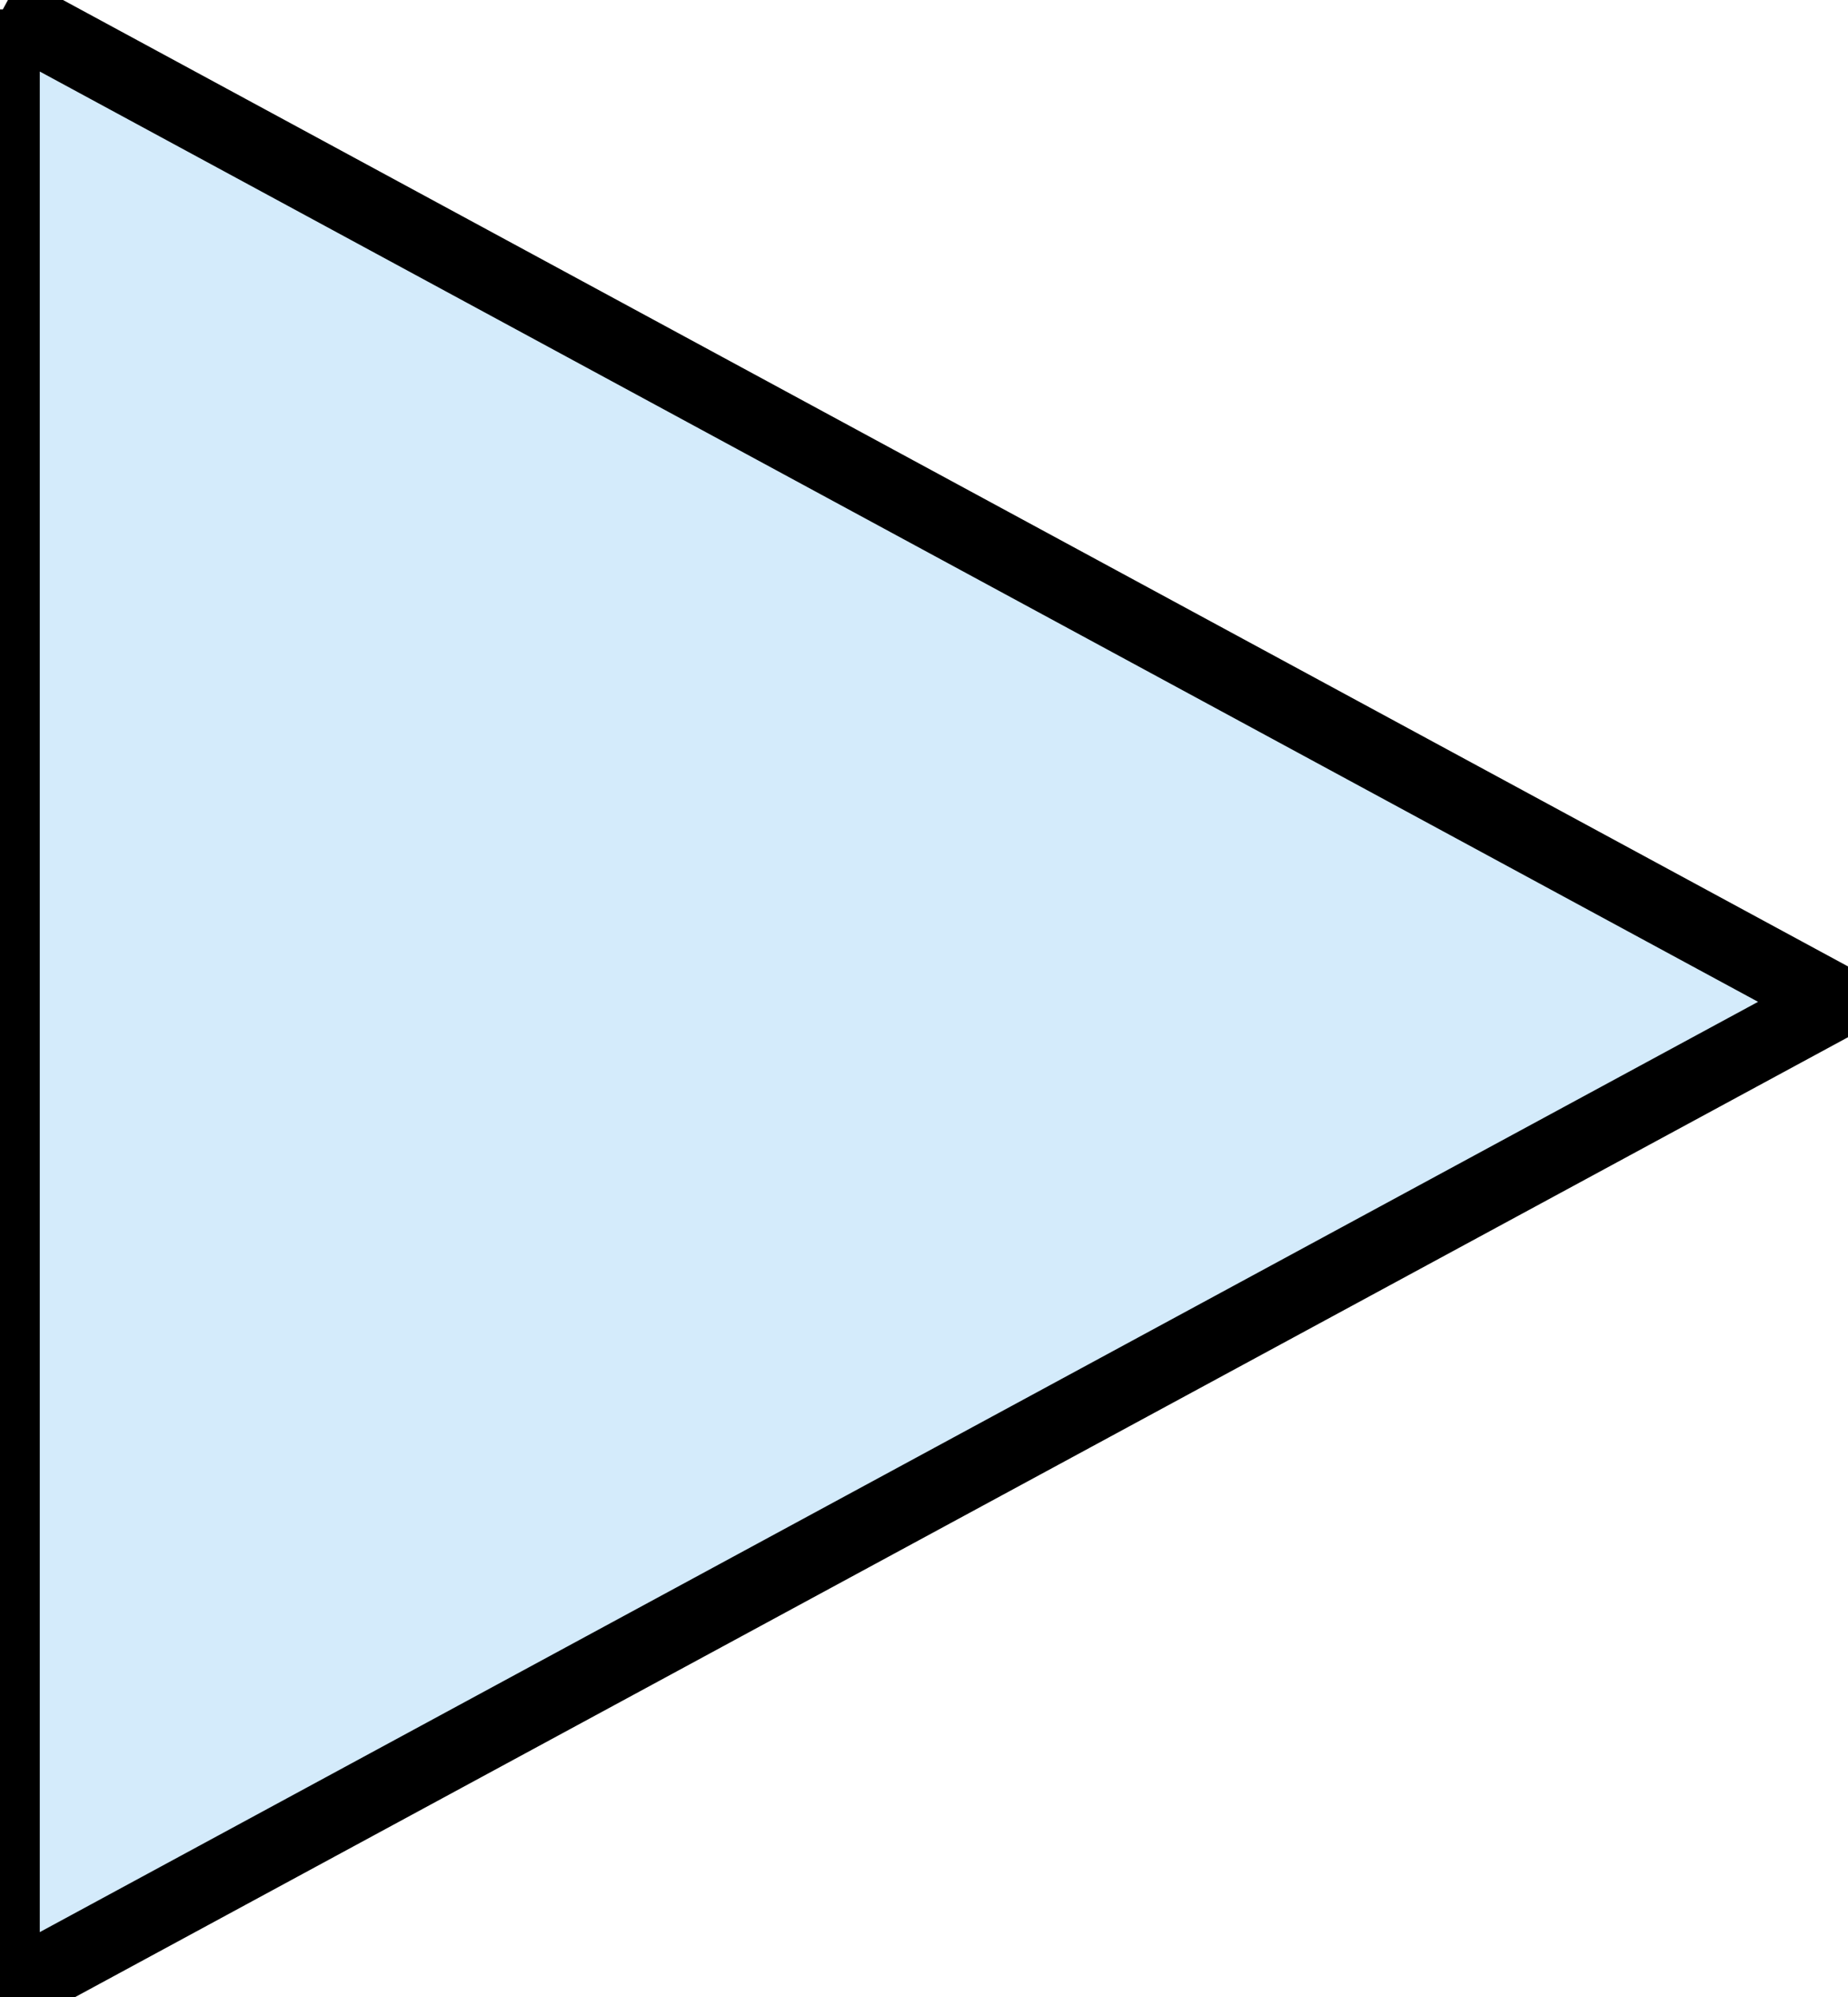 <svg width="25" height="27" xmlns="http://www.w3.org/2000/svg" fill="none">

 <g>
  <title>Layer 1</title>
  <path stroke="null" id="svg_1" fill="#D4EBFB" d="m0.038,0.127l0,26.835l24.796,-13.417l-24.796,-13.417z"/>
 </g>
</svg>